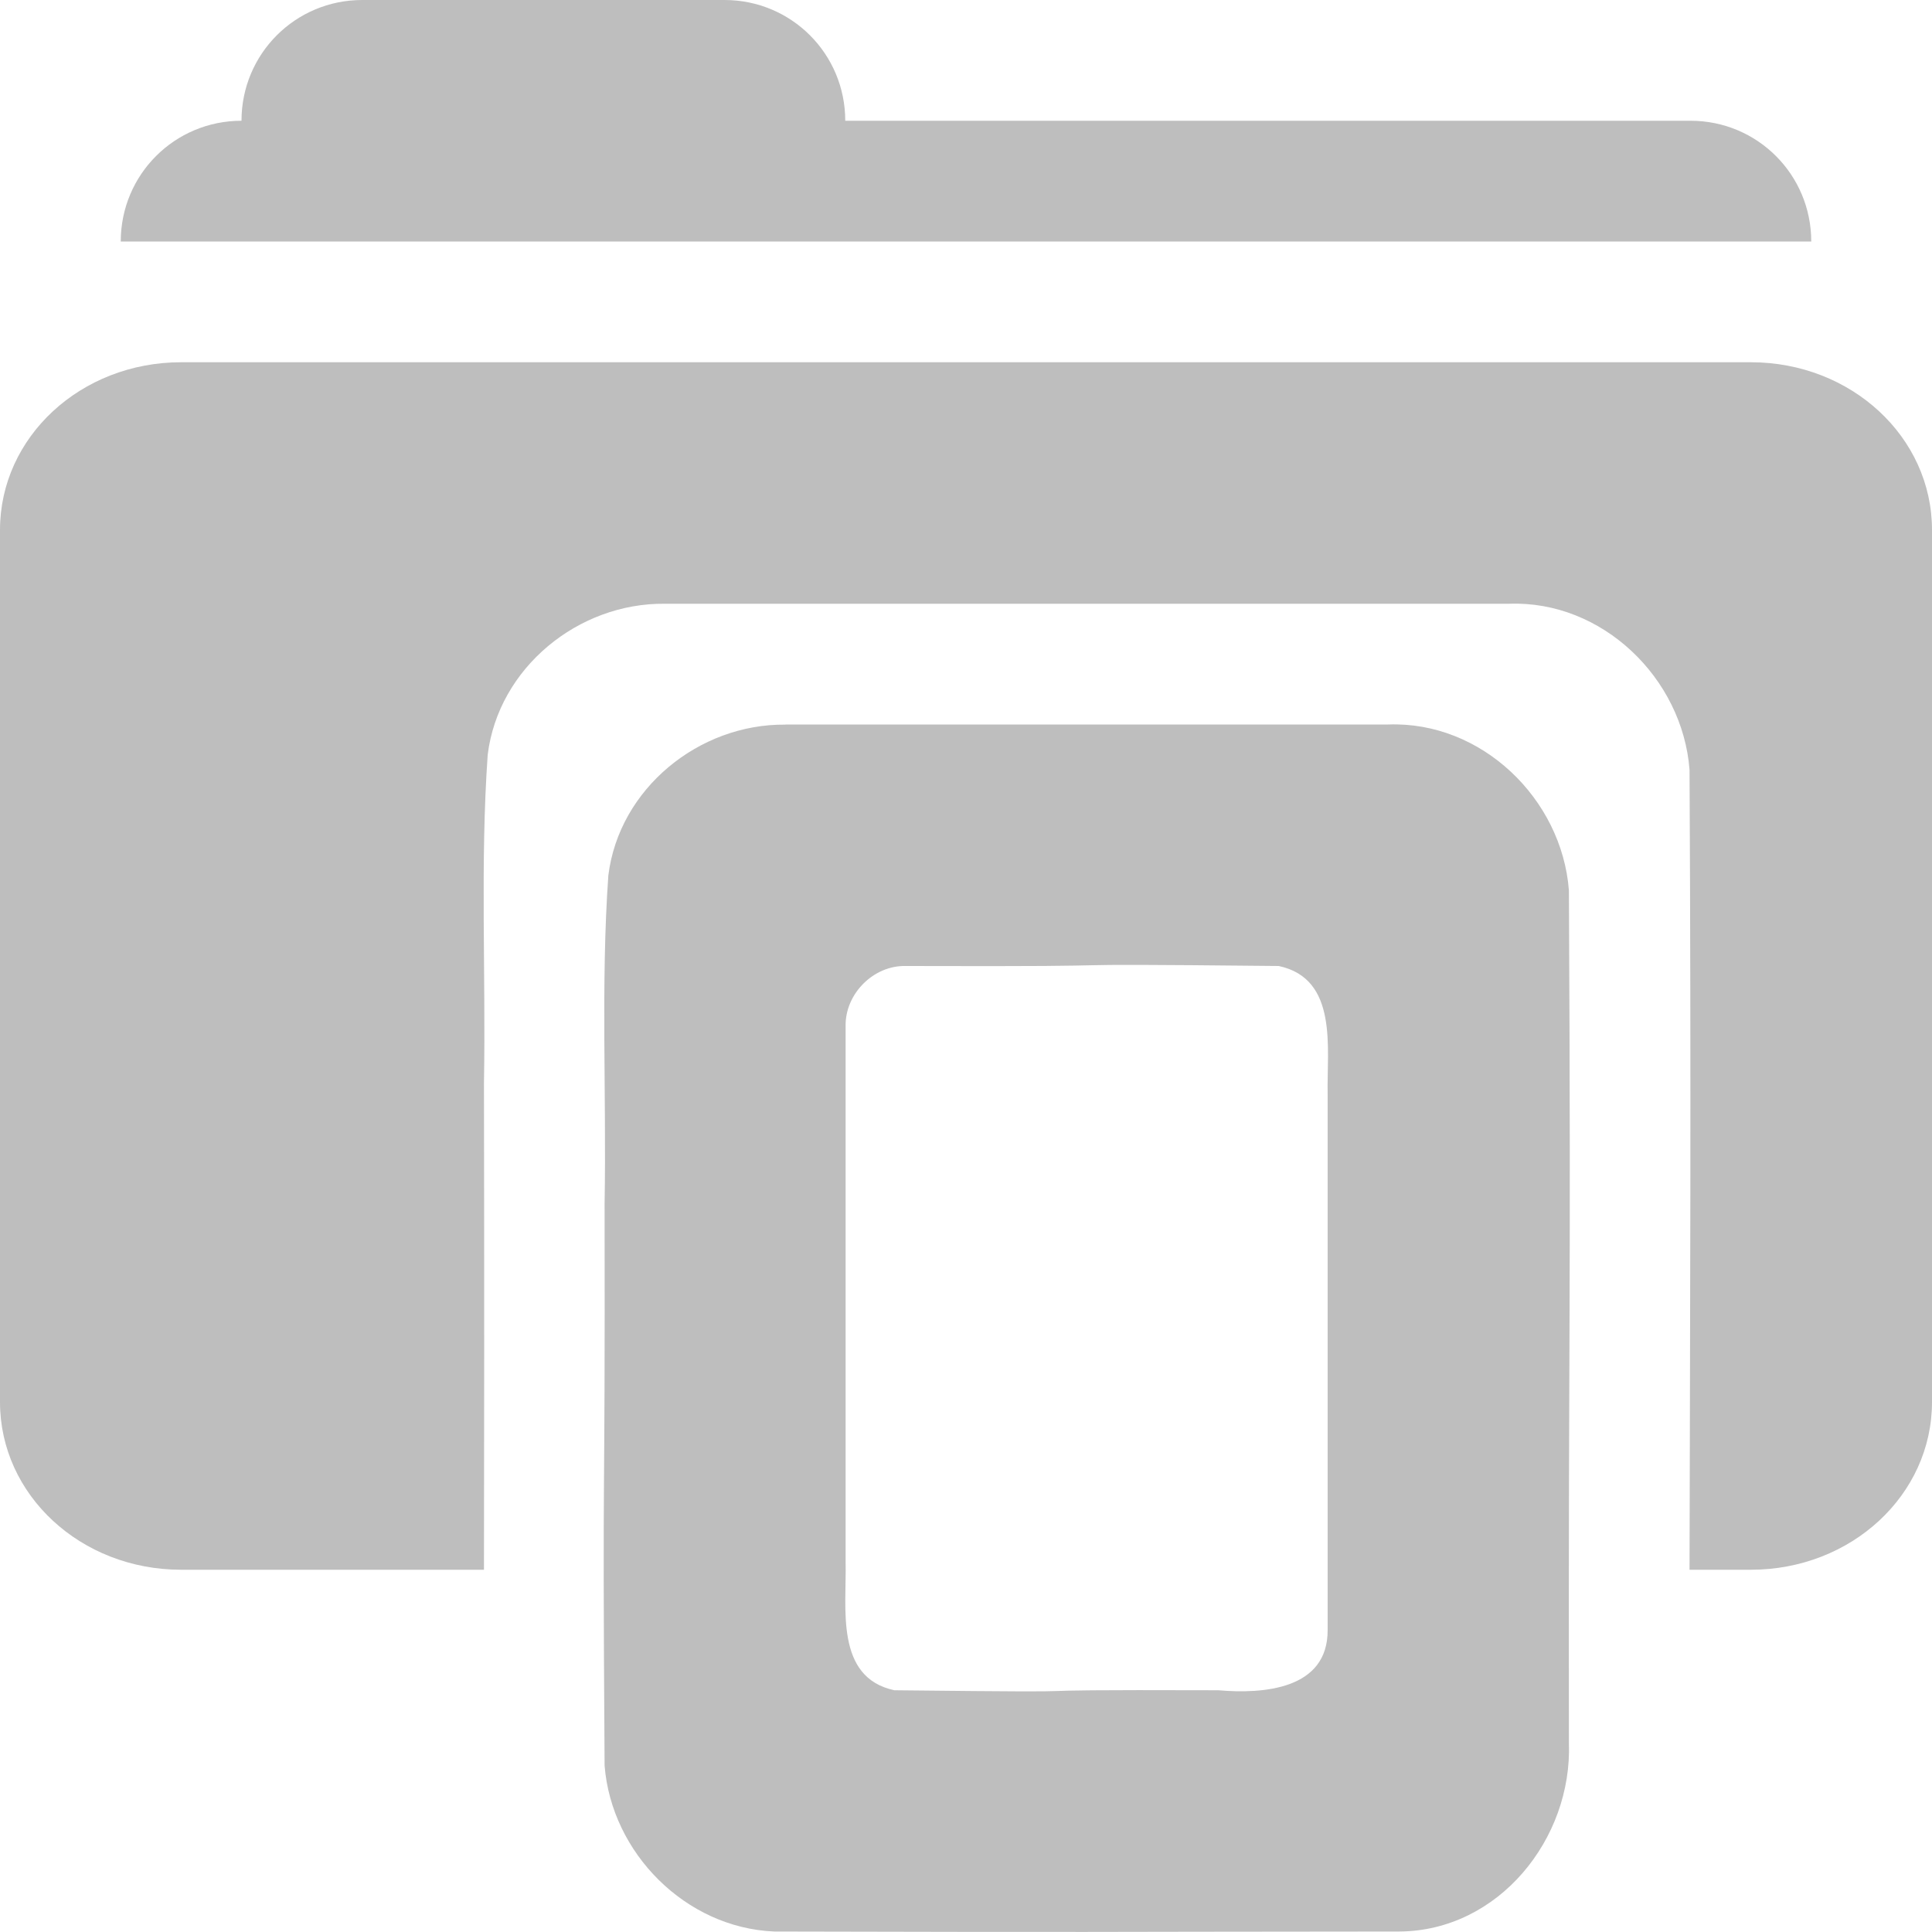 <?xml version="1.0" encoding="UTF-8" standalone="no"?>
<!-- Created with Inkscape (http://www.inkscape.org/) -->

<svg
   xmlns:osb="http://www.openswatchbook.org/uri/2009/osb"
   xmlns:dc="http://purl.org/dc/elements/1.1/"
   xmlns:cc="http://creativecommons.org/ns#"
   xmlns:rdf="http://www.w3.org/1999/02/22-rdf-syntax-ns#"
   xmlns:svg="http://www.w3.org/2000/svg"
   xmlns="http://www.w3.org/2000/svg"
   xmlns:sodipodi="http://sodipodi.sourceforge.net/DTD/sodipodi-0.dtd"
   xmlns:inkscape="http://www.inkscape.org/namespaces/inkscape"
   width="16"
   height="16"
   id="svg2"
   sodipodi:version="0.32"
   inkscape:version="0.91 r13725"
   version="1.0"
   sodipodi:docname="document-open-symbolic.svg"
   inkscape:output_extension="org.inkscape.output.svg.inkscape"
   inkscape:export-filename="/home/matt/.icons/Sirocco/scalable/mimetypes/text-plain.png"
   inkscape:export-xdpi="90"
   inkscape:export-ydpi="90"
   sodipodi:modified="true"
   style="display:inline">
  <sodipodi:namedview
     id="base"
     pagecolor="#ffffff"
     bordercolor="#666666"
     borderopacity="1.0"
     inkscape:pageopacity="0.0"
     inkscape:pageshadow="2"
     inkscape:zoom="32"
     inkscape:cx="5.2840591"
     inkscape:cy="8.2832379"
     inkscape:document-units="px"
     inkscape:current-layer="layer1"
     width="128px"
     height="128px"
     inkscape:showpageshadow="false"
     inkscape:window-width="1920"
     inkscape:window-height="1026"
     inkscape:window-x="0"
     inkscape:window-y="0"
     showguides="true"
     inkscape:guide-bbox="true"
     showgrid="true"
     inkscape:window-maximized="1"
     inkscape:snap-bbox="true"
     inkscape:bbox-paths="true"
     inkscape:bbox-nodes="true"
     inkscape:snap-bbox-edge-midpoints="true">
    <sodipodi:guide
       id="guide2226"
       position="32.637,117.998"
       orientation="horizontal" />
    <sodipodi:guide
       id="guide2230"
       position="110,57.402"
       orientation="vertical" />
    <sodipodi:guide
       id="guide2232"
       position="33.761"
       orientation="horizontal" />
    <sodipodi:guide
       id="guide2231"
       position="46.775"
       orientation="horizontal" />
    <inkscape:grid
       enabled="true"
       visible="true"
       id="grid3231"
       type="xygrid" />
    <sodipodi:guide
       orientation="1,0"
       position="100,67.625"
       id="guide2713" />
  </sodipodi:namedview>
  <defs
     id="defs4">
    <linearGradient
       osb:paint="solid"
       id="linearGradient5606">
      <stop
         style="stop-color:#000000;stop-opacity:1;"
         offset="0"
         id="stop5608" />
    </linearGradient>
    <filter
       id="filter7554"
       color-interpolation-filters="sRGB"
       inkscape:collect="always">
      <feBlend
         mode="darken"
         in2="BackgroundImage"
         id="feBlend7556"
         inkscape:collect="always" />
    </filter>
  </defs>
  <g
     style="display:inline"
     inkscape:label="Calque 1"
     id="layer1"
     inkscape:groupmode="layer">
    <path
       style="display:inline;fill:#bebebe;fill-opacity:1;stroke:none"
       d="M 3,0 C 2.446,0 2,0.446 2,1 1.446,1 1,1.446 1,2 L 2,2 15,2 C 15,1.446 14.554,1 14,1 L 7,1 C 7,0.446 6.554,0 6,0 Z"
       id="path3028"
       inkscape:connector-curvature="0"
       sodipodi:nodetypes="sccccscss" />
    <g
       id="layer9"
       inkscape:label="status"
       style="display:inline"
       transform="translate(-840,470.007)" />
    <g
       id="layer10"
       inkscape:label="devices"
       style="display:inline;filter:url(#filter7554)"
       transform="translate(-840,470.007)" />
    <g
       id="layer14"
       inkscape:label="mimetypes"
       style="display:inline"
       transform="translate(-840,470.007)" />
    <g
       id="layer15"
       inkscape:label="emblems"
       style="display:inline"
       transform="translate(-840,470.007)" />
    <g
       id="g71291"
       inkscape:label="emotes"
       style="display:inline"
       transform="translate(-840,470.007)" />
    <g
       id="layer2"
       inkscape:label="categories"
       style="display:inline"
       transform="translate(-599,3.007)" />
    <g
       id="g6058"
       inkscape:label="apps"
       style="display:inline"
       transform="translate(-599,3.007)" />
    <g
       id="layer12"
       inkscape:label="actions"
       style="display:inline"
       transform="translate(-840,470.007)" />
    <path
       inkscape:connector-curvature="0"
       style="display:inline;opacity:1;fill:#bebebe;fill-opacity:1;stroke:none"
       d="m 6.504,6.001 c -0.715,-0.007 -1.377,0.529 -1.466,1.249 -0.063,0.894 -0.015,1.82 -0.031,2.717 0.005,2.887 -0.019,1.768 0,4.655 0.057,0.723 0.67,1.343 1.404,1.374 3.056,0.007 2.122,0.002 5.178,0 0.821,-0.005 1.433,-0.767 1.404,-1.562 -0.005,-3.68 0.019,-3.379 0,-7.06 -0.058,-0.759 -0.724,-1.403 -1.497,-1.374 l -4.991,0 z M 7.502,8 c 2.362,0.007 0.727,-0.024 3.088,0 0.496,0.106 0.397,0.685 0.405,1.062 l 0,4.436 c 0.003,0.495 -0.535,0.532 -0.905,0.5 -2.227,-0.007 -0.456,0.024 -2.683,0 C 6.912,13.892 7.012,13.313 7.003,12.936 l 0,-4.436 C 6.997,8.231 7.234,7.993 7.502,8 Z"
       id="path4102"
       sodipodi:nodetypes="cccccccccccccccccccc" />
    <path
       style="display:inline;fill:#bebebe;fill-opacity:1;stroke:none"
       d="M 1.5 3 C 0.669 3 0 3.619 0 4.389 L 0 11.611 C 0 12.381 0.669 13 1.5 13 L 4.008 13 C 4.01 11.831 4.011 10.716 4.008 8.967 C 4.024 8.069 3.976 7.144 4.039 6.25 C 4.128 5.53 4.789 4.993 5.504 5 L 12.496 5 C 13.269 4.971 13.934 5.616 13.992 6.375 C 14.006 9.066 13.996 10.878 13.992 13 L 14.5 13 C 15.331 13 16 12.381 16 11.611 L 16 4.389 C 16 3.619 15.331 3 14.5 3 L 1.5 3 z "
       id="path3040" />
  </g>
</svg>
